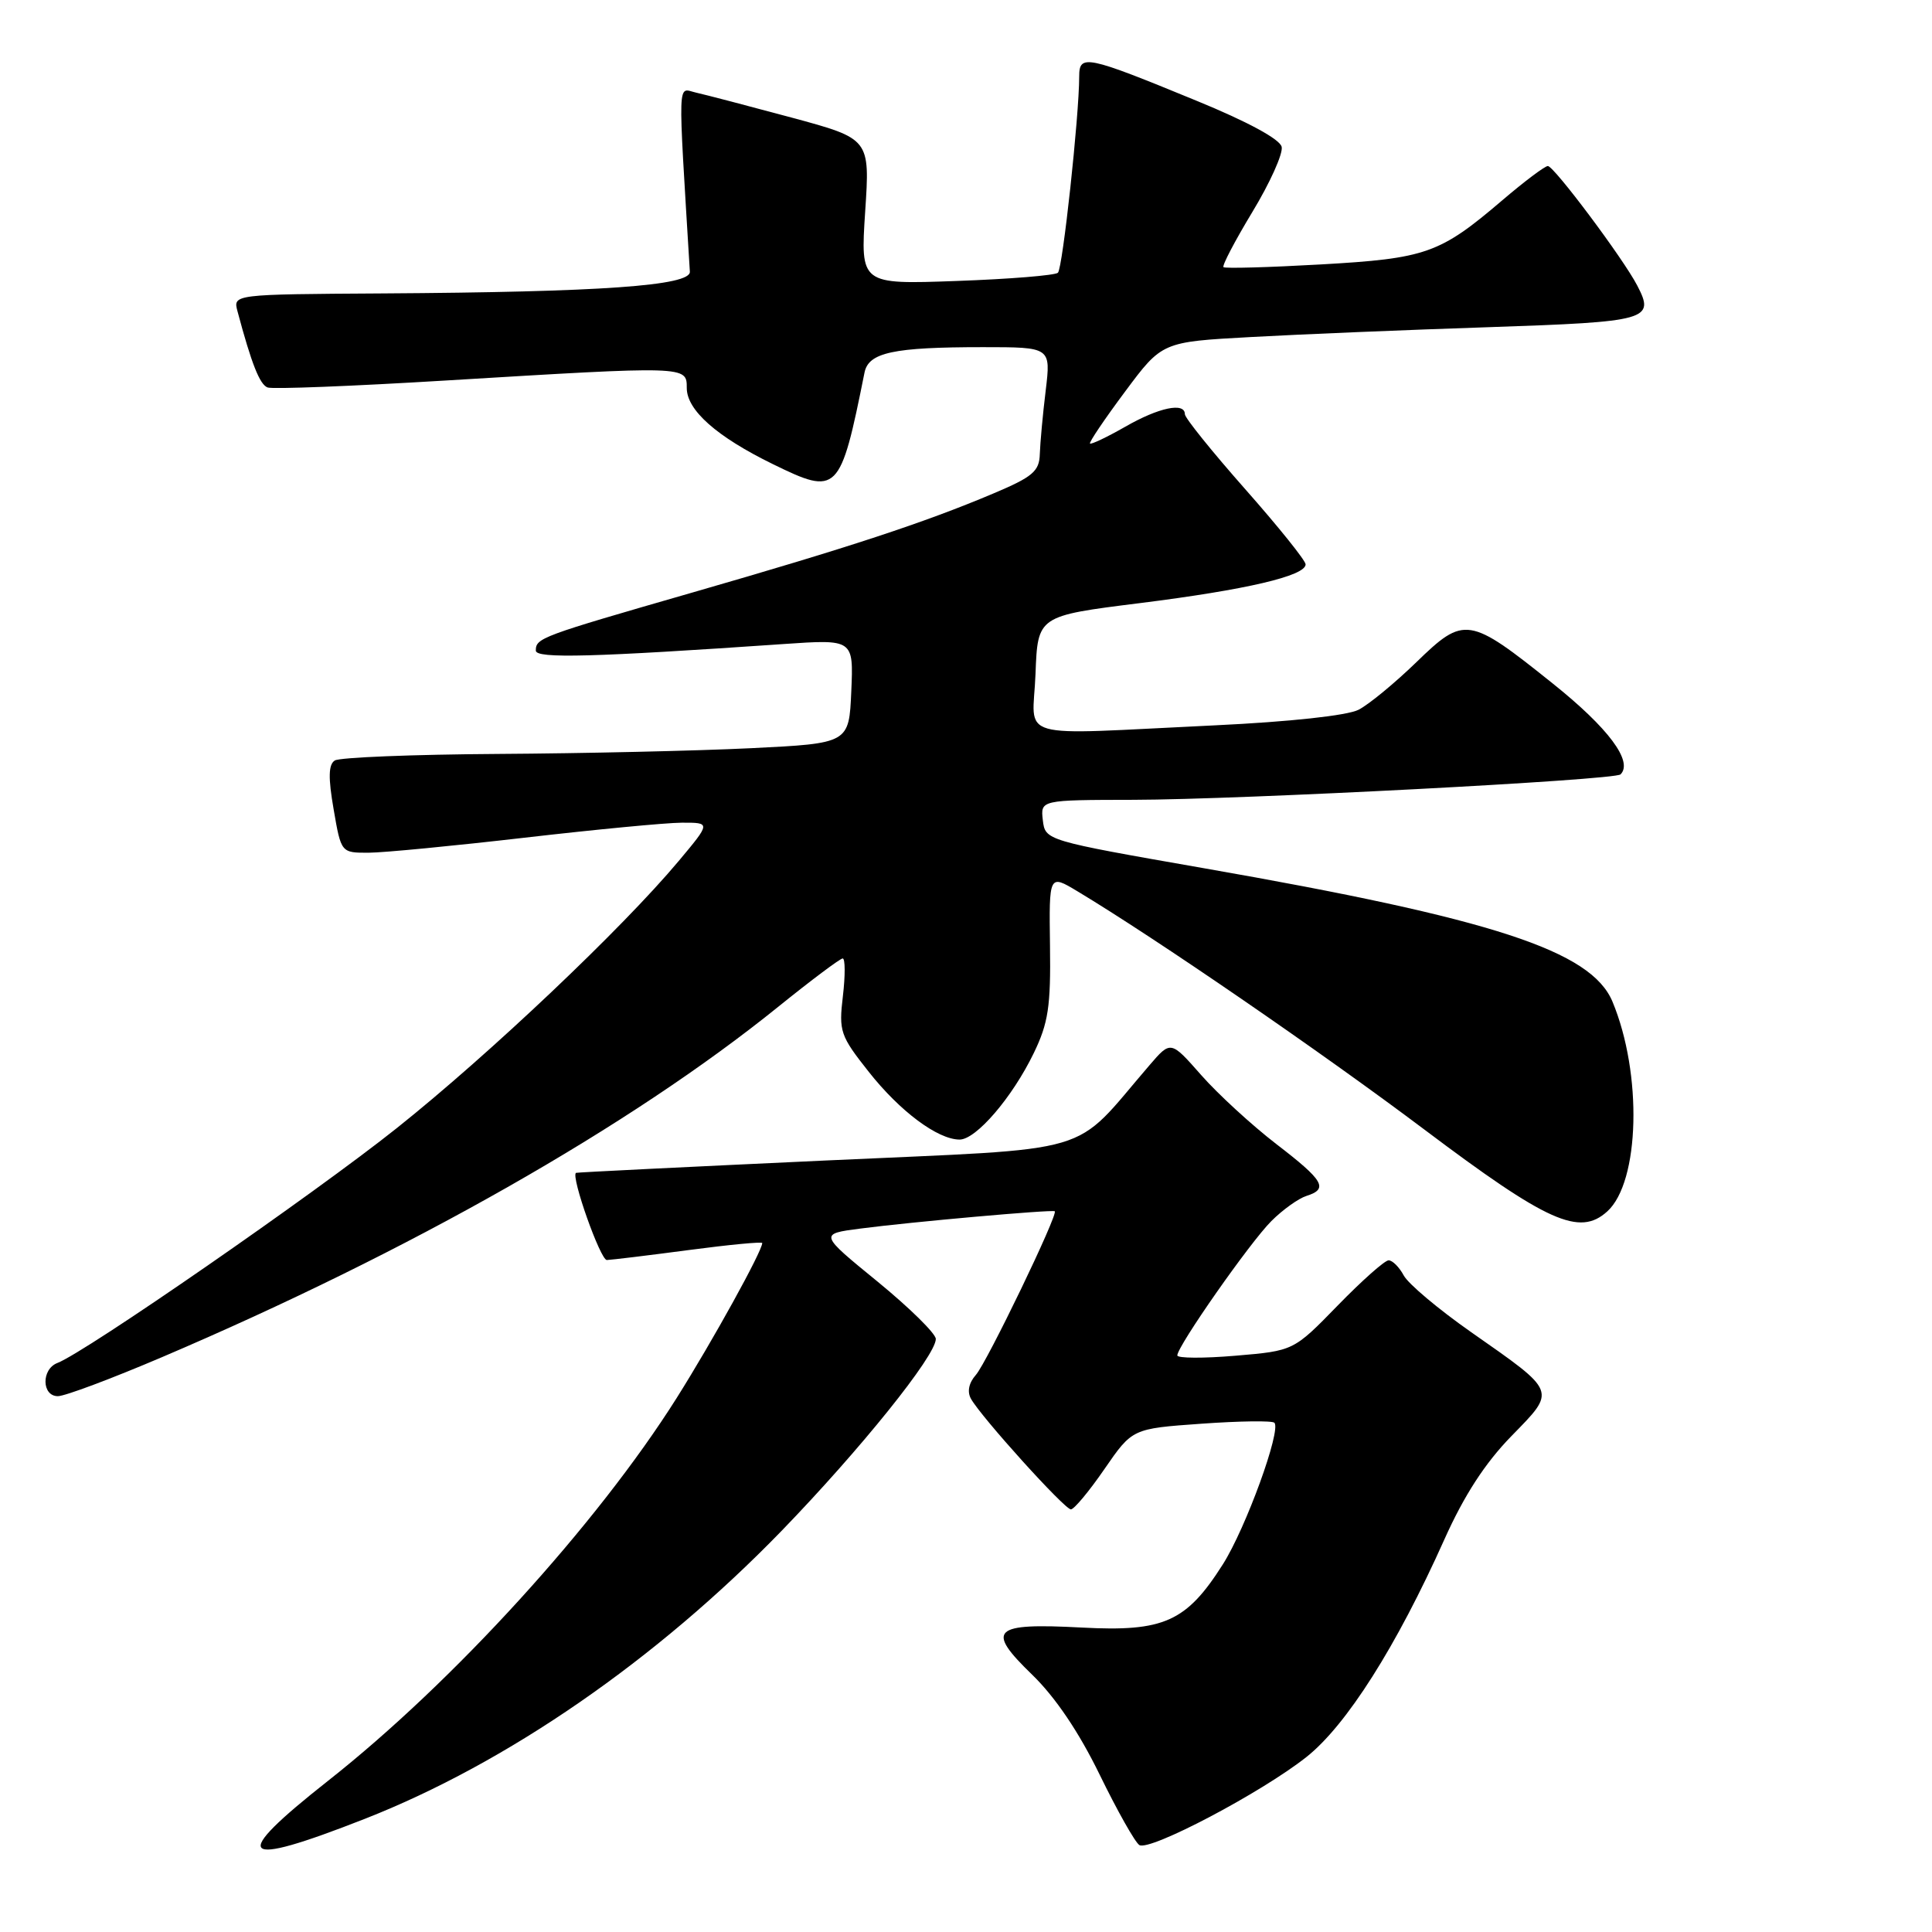 <?xml version="1.0" encoding="UTF-8" standalone="no"?>
<!DOCTYPE svg PUBLIC "-//W3C//DTD SVG 1.1//EN" "http://www.w3.org/Graphics/SVG/1.1/DTD/svg11.dtd" >
<svg xmlns="http://www.w3.org/2000/svg" xmlns:xlink="http://www.w3.org/1999/xlink" version="1.1" viewBox="0 0 256 256">
 <g >
 <path fill="currentColor"
d=" M 48.33 241.01 C 67.19 233.61 86.99 219.93 103.55 202.86 C 113.99 192.08 124.00 179.64 124.00 177.42 C 124.00 176.71 120.52 173.29 116.27 169.81 C 108.54 163.50 108.54 163.50 114.02 162.79 C 120.74 161.91 139.40 160.25 139.76 160.50 C 140.26 160.85 130.77 180.53 129.31 182.18 C 128.37 183.24 128.13 184.41 128.66 185.35 C 130.03 187.79 141.06 200.00 141.90 200.00 C 142.32 200.00 144.33 197.59 146.35 194.65 C 150.04 189.30 150.04 189.30 159.19 188.65 C 164.22 188.29 168.57 188.23 168.86 188.52 C 169.81 189.47 165.08 202.49 162.03 207.29 C 157.20 214.90 154.22 216.24 143.36 215.66 C 131.48 215.03 130.56 215.90 136.78 221.92 C 139.85 224.90 142.98 229.54 145.72 235.17 C 148.05 239.95 150.41 244.13 150.97 244.48 C 152.34 245.33 167.14 237.54 173.10 232.82 C 178.40 228.63 185.03 218.18 191.38 204.00 C 194.00 198.15 196.77 193.88 200.26 190.30 C 206.25 184.16 206.39 184.54 194.91 176.50 C 190.60 173.48 186.59 170.11 186.00 169.00 C 185.41 167.90 184.51 167.00 184.00 167.00 C 183.49 167.00 180.45 169.70 177.24 173.00 C 171.41 178.99 171.41 178.99 163.71 179.64 C 159.47 180.00 156.00 179.98 156.00 179.60 C 156.00 178.38 165.65 164.59 168.47 161.79 C 169.97 160.29 172.06 158.80 173.10 158.47 C 176.06 157.53 175.44 156.45 169.10 151.58 C 165.86 149.08 161.39 144.98 159.17 142.46 C 155.13 137.87 155.13 137.87 152.32 141.14 C 141.82 153.32 146.05 152.08 109.44 153.77 C 91.32 154.61 76.42 155.34 76.32 155.41 C 75.62 155.87 79.56 166.99 80.41 166.96 C 81.01 166.94 85.89 166.35 91.25 165.64 C 96.61 164.93 101.00 164.51 101.00 164.71 C 101.00 165.78 94.42 177.69 89.67 185.23 C 79.12 201.96 60.06 222.89 43.50 235.94 C 30.30 246.35 31.50 247.61 48.33 241.01 Z  M 21.42 179.85 C 54.36 165.80 83.54 149.21 103.10 133.42 C 107.47 129.89 111.33 127.00 111.66 127.00 C 112.00 127.00 112.01 129.24 111.69 131.97 C 111.13 136.66 111.33 137.24 115.12 142.03 C 119.25 147.26 124.25 150.99 127.15 151.00 C 129.34 151.00 134.13 145.42 136.97 139.56 C 138.91 135.56 139.24 133.36 139.13 125.33 C 139.00 115.84 139.00 115.84 142.75 118.09 C 153.15 124.34 175.16 139.46 188.72 149.66 C 205.05 161.95 209.29 163.86 212.97 160.52 C 217.29 156.61 217.64 142.26 213.66 132.72 C 210.84 125.98 197.85 121.74 159.50 115.04 C 138.52 111.37 138.50 111.36 138.18 108.68 C 137.87 106.00 137.87 106.00 150.18 105.98 C 164.48 105.95 213.96 103.37 214.73 102.61 C 216.43 100.90 213.14 96.48 205.75 90.57 C 194.63 81.66 194.03 81.57 187.66 87.76 C 184.82 90.51 181.38 93.35 180.01 94.05 C 178.52 94.81 170.91 95.64 161.01 96.11 C 133.89 97.39 136.87 98.24 137.21 89.31 C 137.50 81.61 137.50 81.61 151.01 79.92 C 165.13 78.15 173.00 76.31 173.00 74.78 C 173.00 74.28 169.40 69.80 165.00 64.82 C 160.60 59.84 157.00 55.37 157.00 54.88 C 157.00 53.27 153.55 53.99 149.11 56.54 C 146.69 57.92 144.59 58.92 144.43 58.77 C 144.28 58.62 146.37 55.52 149.07 51.90 C 153.98 45.30 153.98 45.30 165.74 44.66 C 172.21 44.30 186.43 43.71 197.34 43.35 C 218.44 42.64 219.32 42.39 216.94 37.83 C 215.10 34.28 205.91 22.00 205.10 22.00 C 204.70 22.00 201.99 24.04 199.06 26.54 C 190.78 33.61 188.96 34.25 175.00 35.04 C 168.12 35.43 162.33 35.59 162.12 35.40 C 161.90 35.22 163.63 31.92 165.95 28.08 C 168.27 24.25 170.02 20.37 169.83 19.47 C 169.63 18.46 165.36 16.14 158.50 13.33 C 143.91 7.33 143.00 7.15 143.00 10.13 C 142.99 15.44 140.81 35.54 140.18 36.14 C 139.81 36.49 133.76 36.98 126.76 37.23 C 114.01 37.69 114.01 37.69 114.64 28.04 C 115.28 18.39 115.28 18.39 104.89 15.58 C 99.17 14.04 93.48 12.55 92.22 12.27 C 89.74 11.71 89.81 9.64 91.41 36.00 C 91.52 37.86 79.71 38.70 50.68 38.88 C 30.87 39.00 30.87 39.00 31.47 41.25 C 33.33 48.21 34.41 50.94 35.45 51.34 C 36.08 51.59 46.71 51.17 59.05 50.42 C 91.12 48.48 91.00 48.47 91.00 51.41 C 91.00 54.35 94.96 57.86 102.41 61.50 C 111.01 65.71 111.34 65.38 114.55 49.38 C 115.08 46.70 118.36 46.00 130.25 46.00 C 139.25 46.00 139.25 46.00 138.56 51.75 C 138.17 54.91 137.83 58.70 137.78 60.16 C 137.72 62.45 136.84 63.19 131.60 65.40 C 122.49 69.25 112.55 72.52 91.69 78.53 C 71.56 84.33 71.00 84.54 71.00 86.21 C 71.00 87.29 78.59 87.08 103.80 85.34 C 113.10 84.70 113.10 84.70 112.80 91.60 C 112.50 98.50 112.50 98.50 99.50 99.14 C 92.35 99.49 77.28 99.83 66.00 99.90 C 54.72 99.97 44.99 100.36 44.36 100.77 C 43.52 101.30 43.48 103.06 44.21 107.25 C 45.20 113.00 45.20 113.00 48.85 112.99 C 50.86 112.98 60.15 112.08 69.50 111.00 C 78.85 109.92 88.23 109.02 90.34 109.01 C 94.19 109.00 94.19 109.00 89.92 114.10 C 82.44 123.03 64.88 139.67 52.59 149.47 C 41.62 158.21 11.36 179.16 7.61 180.60 C 5.46 181.42 5.52 185.00 7.67 185.00 C 8.60 185.00 14.78 182.68 21.42 179.85 Z "/>
</g>
</svg>